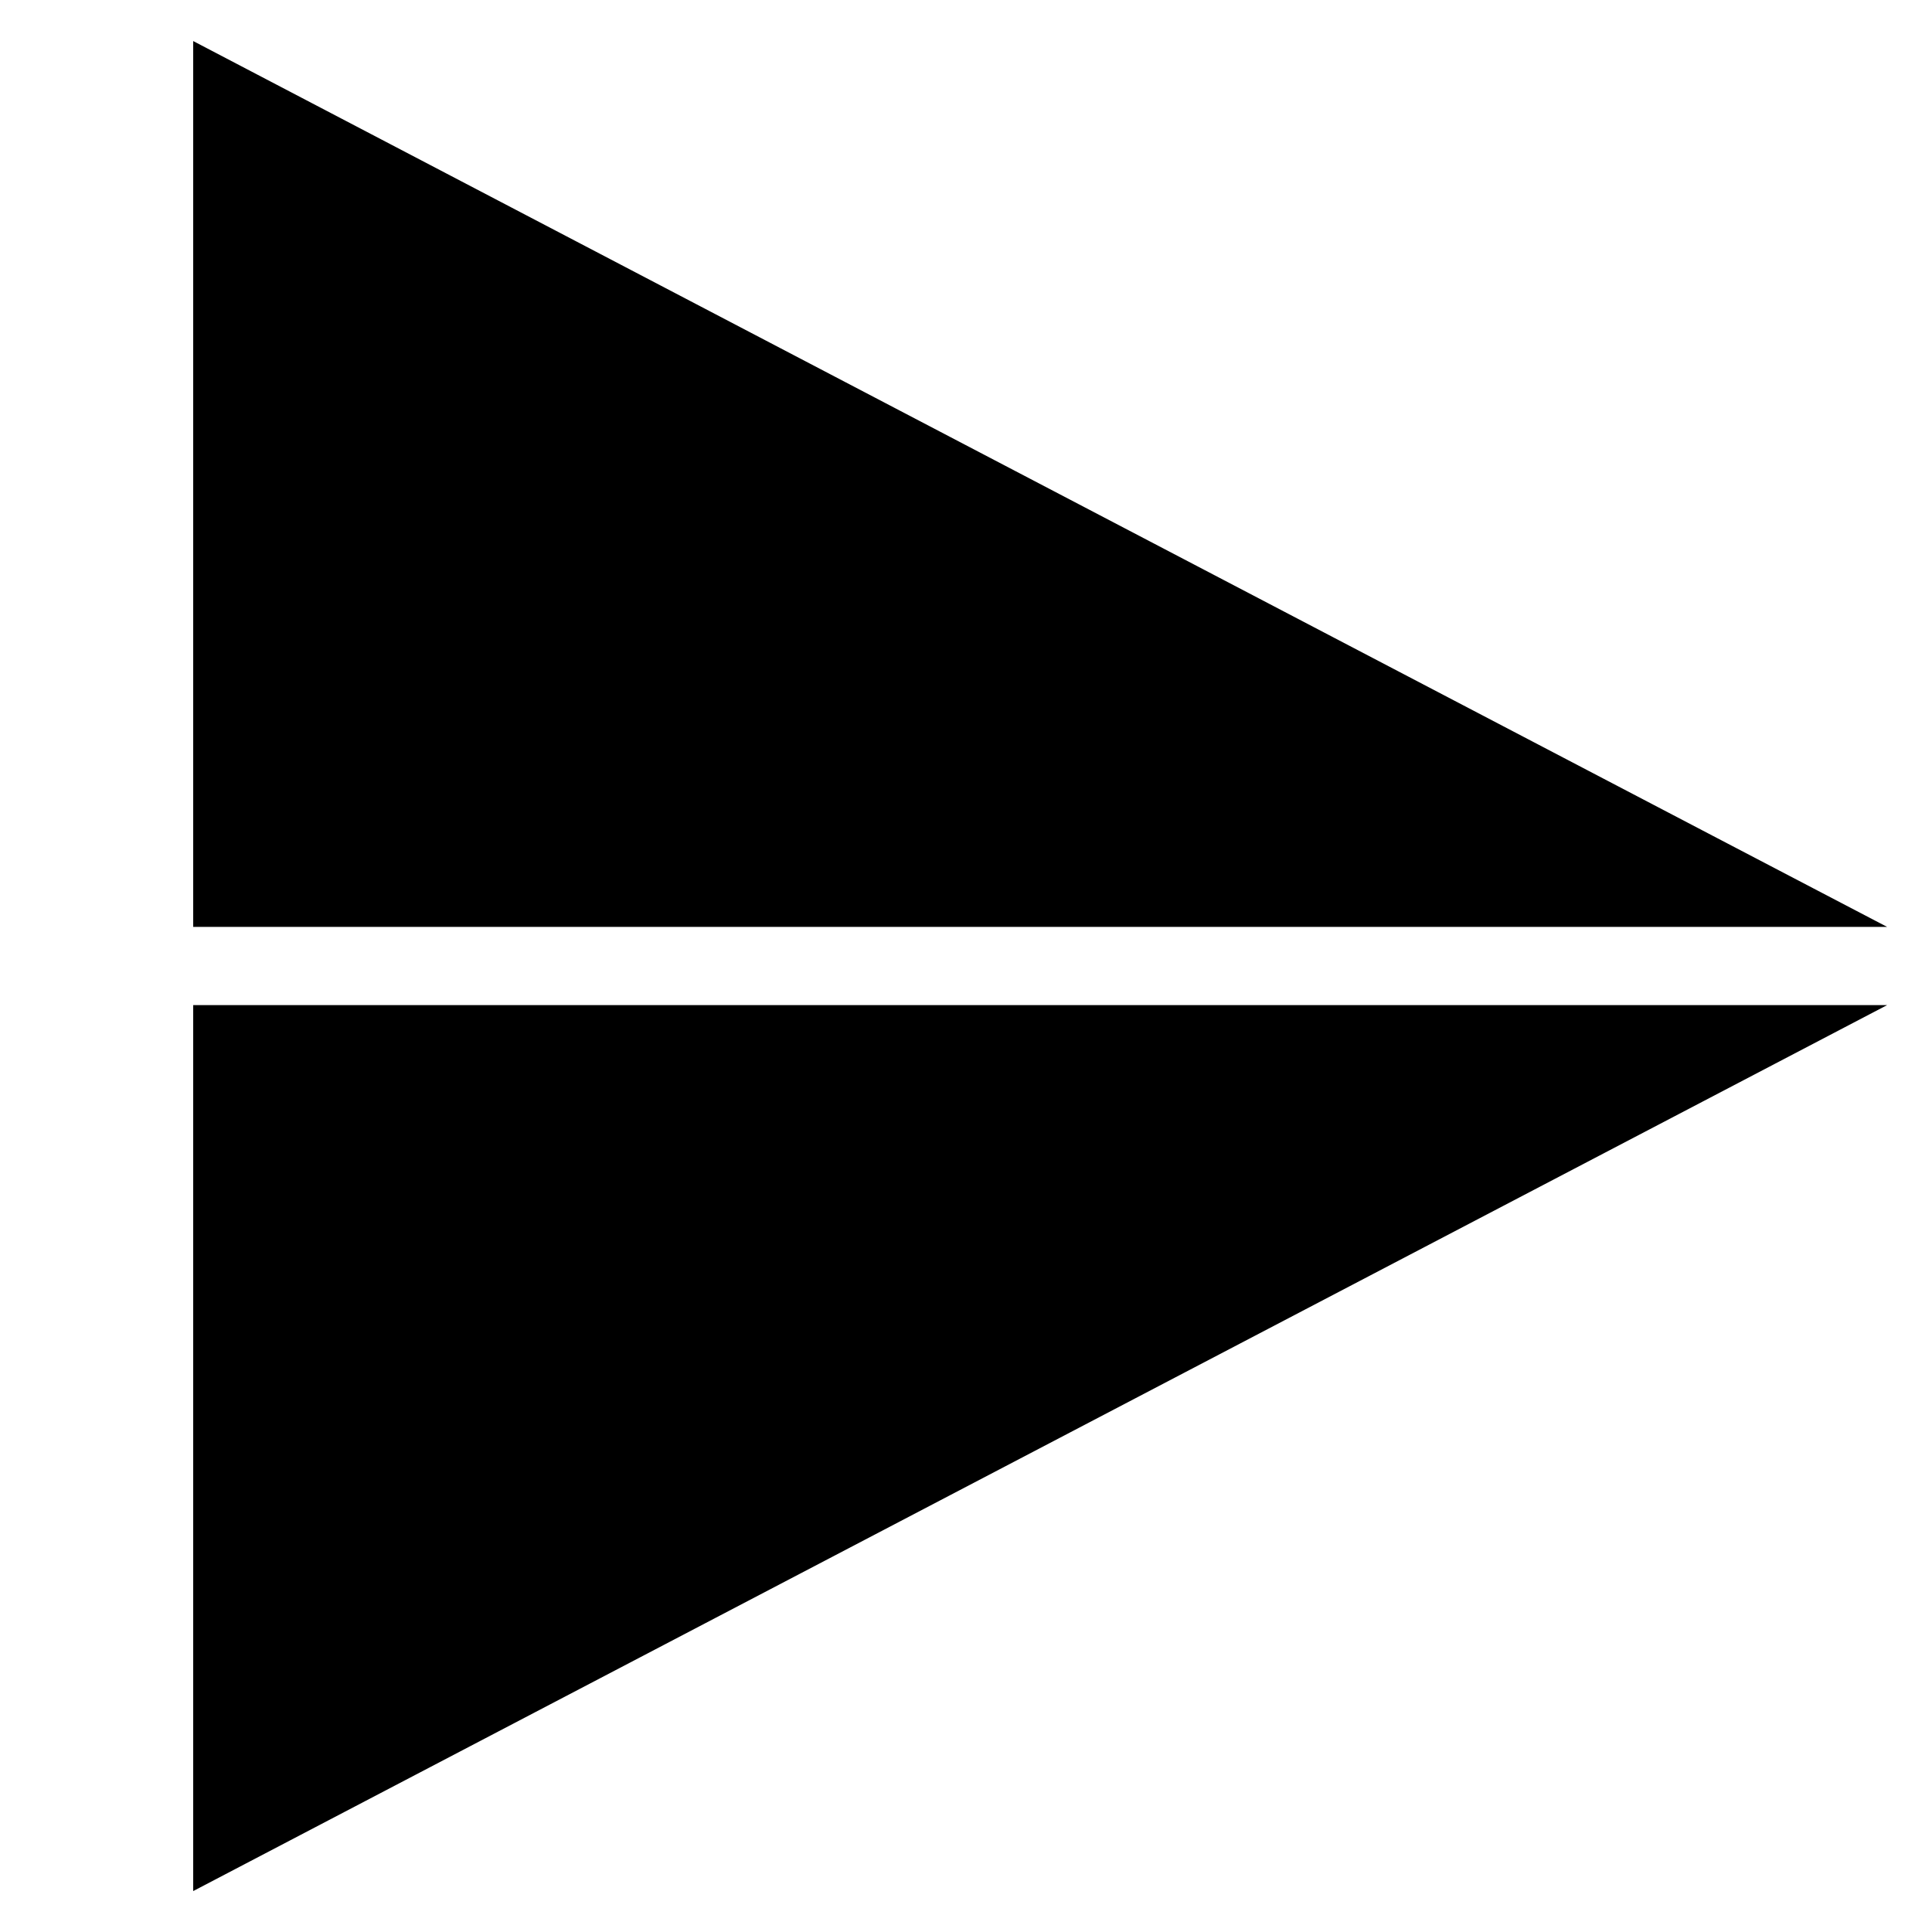 <svg xmlns="http://www.w3.org/2000/svg" xmlns:xlink="http://www.w3.org/1999/xlink" fill="none" version="1.1" width="16" height="16" viewBox="0 0 16 16"><defs><clipPath id="master_svg0_588_06394"><rect x="0" y="0" width="16" height="16" rx="0"/></clipPath></defs><g clipPath="url(#master_svg0_588_06394)"><g transform="matrix(5.400848479553133e-8,1,-1,5.400848479553133e-8,15,-13)"><path d="M20.676,13.4L20.676,-0.628L19.922,0.815L13.34,13.4L20.676,13.4ZM28.661,13.4L21.324,-0.628L21.324,13.4L28.661,13.4ZM19.876,2.628L14.661,12.6L19.876,12.6L19.876,2.628ZM22.124,2.628L22.124,12.6L27.34,12.6L22.124,2.628Z" fillRule="evenodd" fill="#000000" fillOpacity="1"/></g></g></svg>